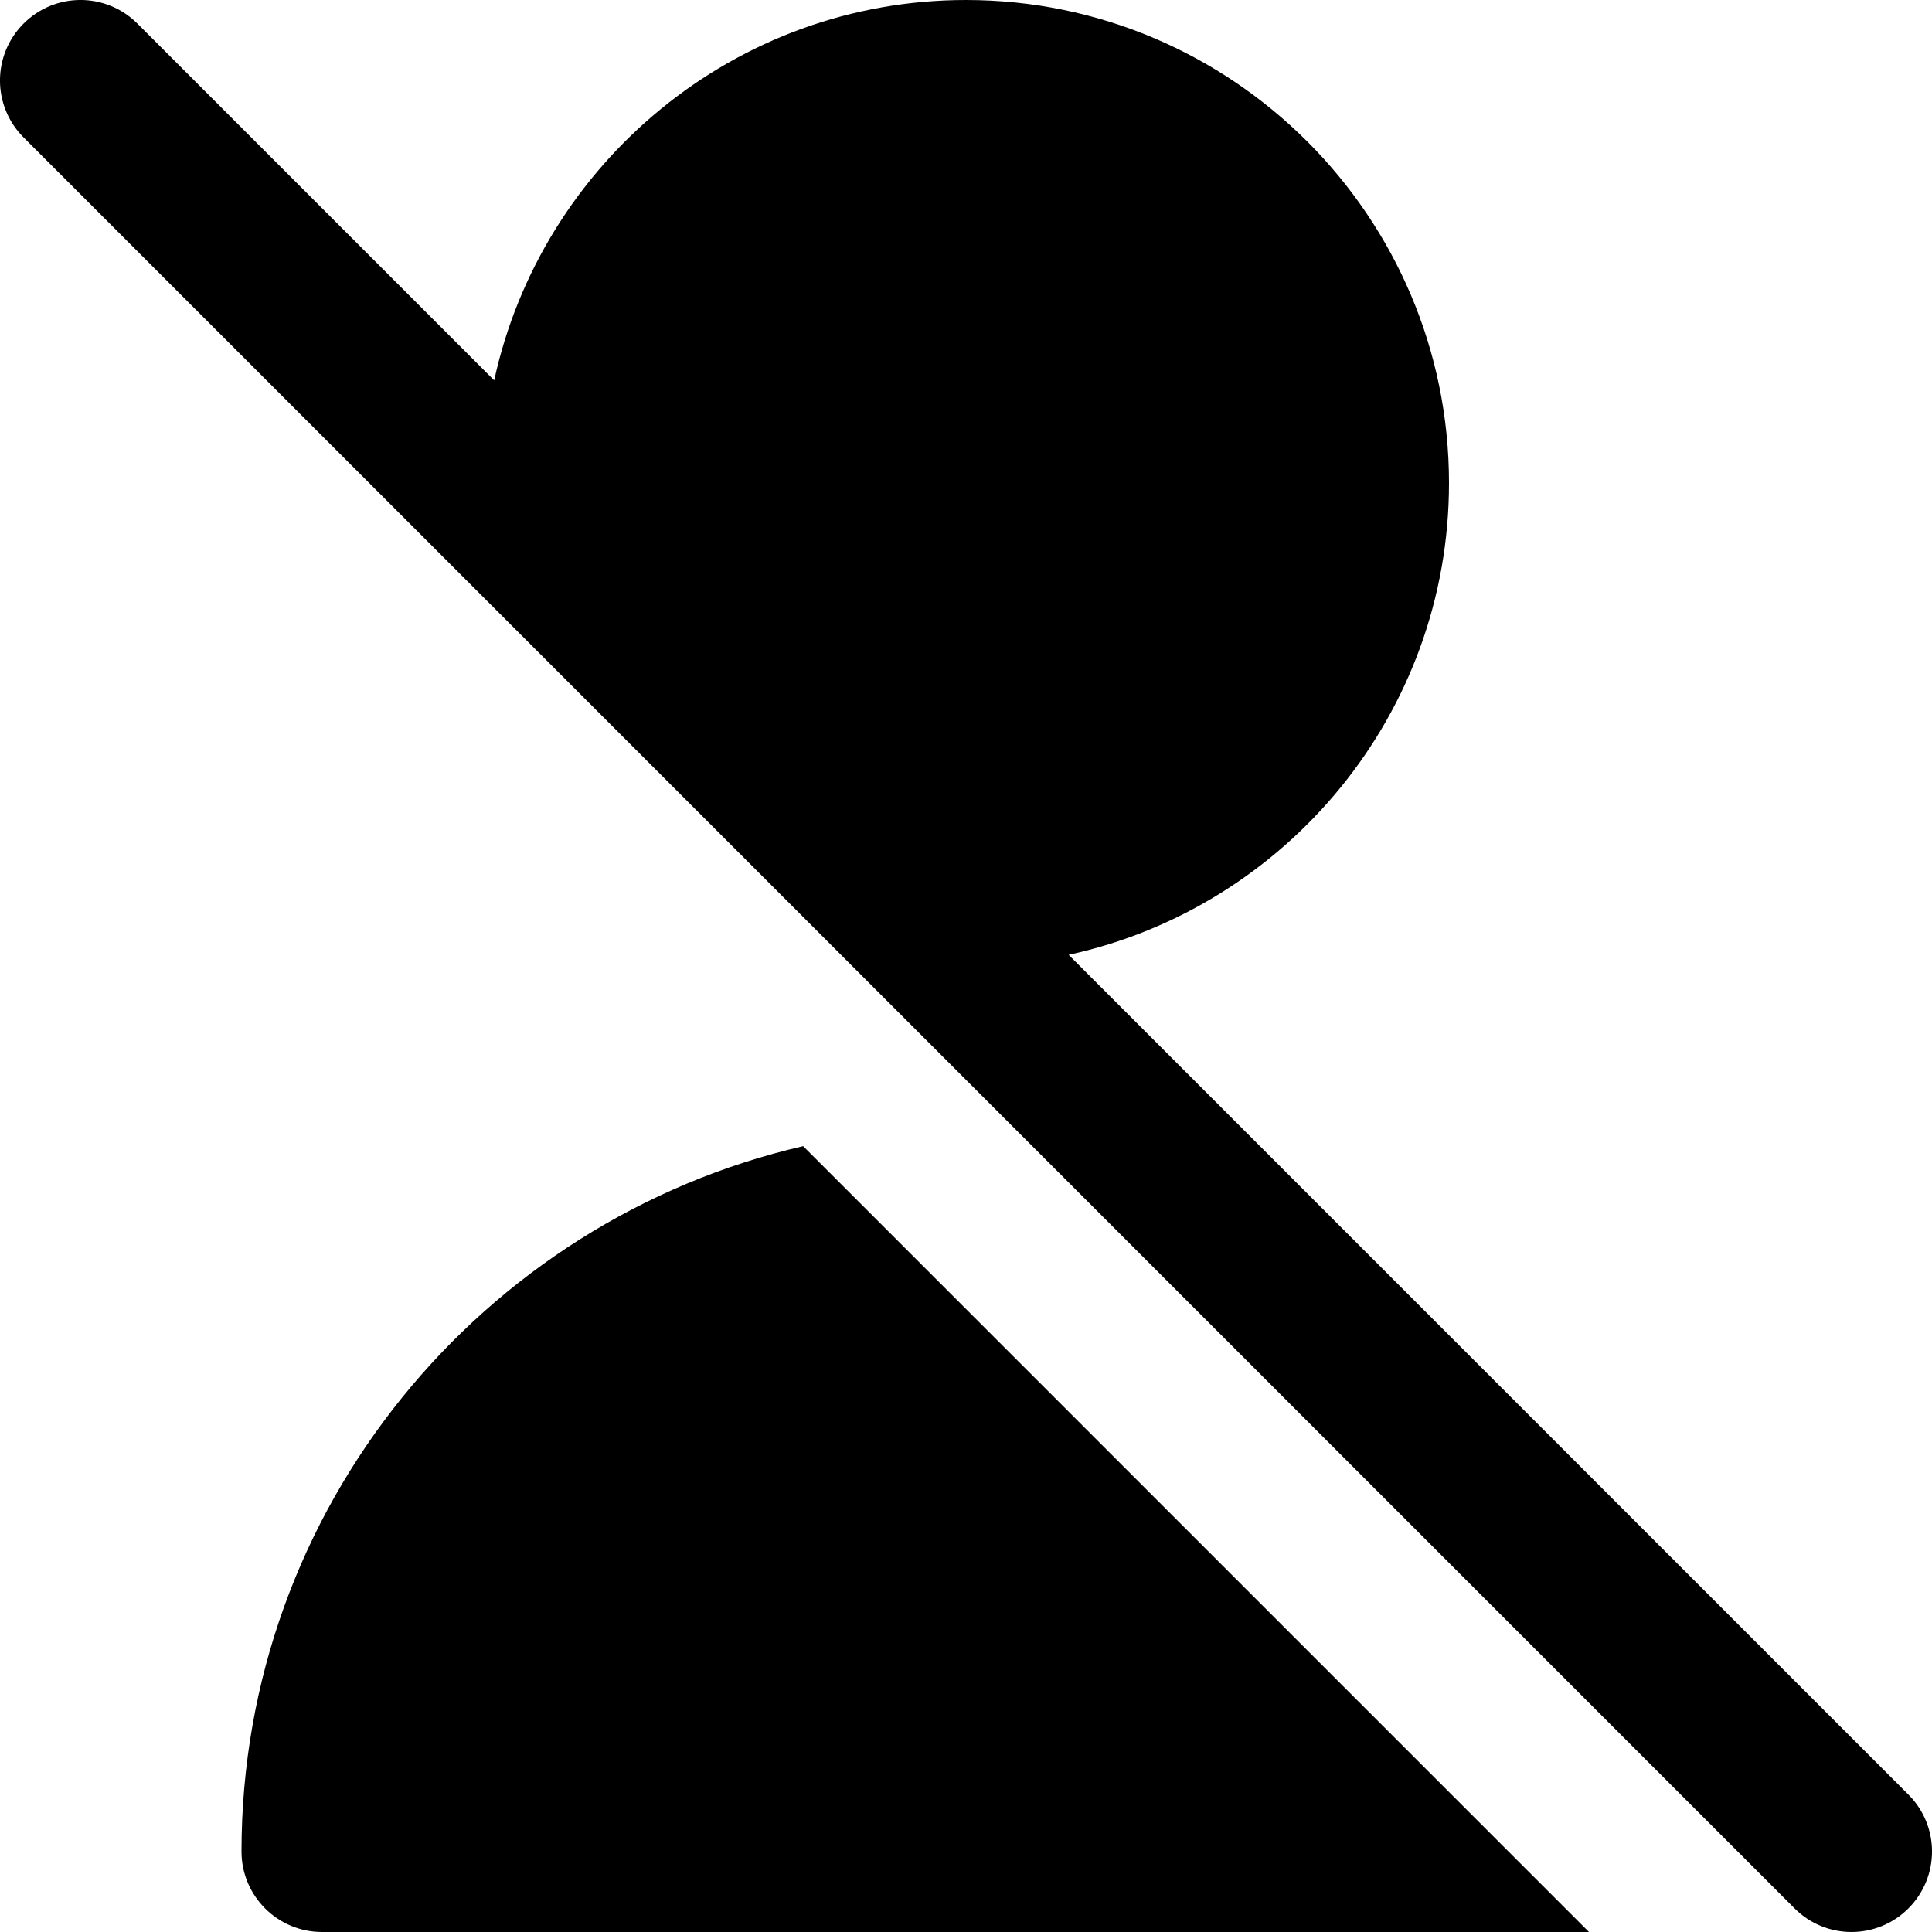 <?xml version="1.0" encoding="UTF-8"?>
<svg xmlns="http://www.w3.org/2000/svg" id="Layer_1" data-name="Layer 1" viewBox="0 0 24 24" width="512" height="512"><path d="M23.707,22.293L13.275,11.861c2.698-.586,4.725-2.99,4.725-5.861,0-3.309-2.691-6-6-6-2.871,0-5.274,2.028-5.861,4.725L1.707,.293C1.316-.098,.684-.098,.293,.293S-.098,1.316,.293,1.707L22.293,23.707c.195,.195,.451,.293,.707,.293s.512-.098,.707-.293c.391-.391,.391-1.023,0-1.414ZM9.977,14.238l9.762,9.762H4c-.552,0-1-.448-1-1,0-4.266,2.987-7.841,6.977-8.762Z"/></svg>
